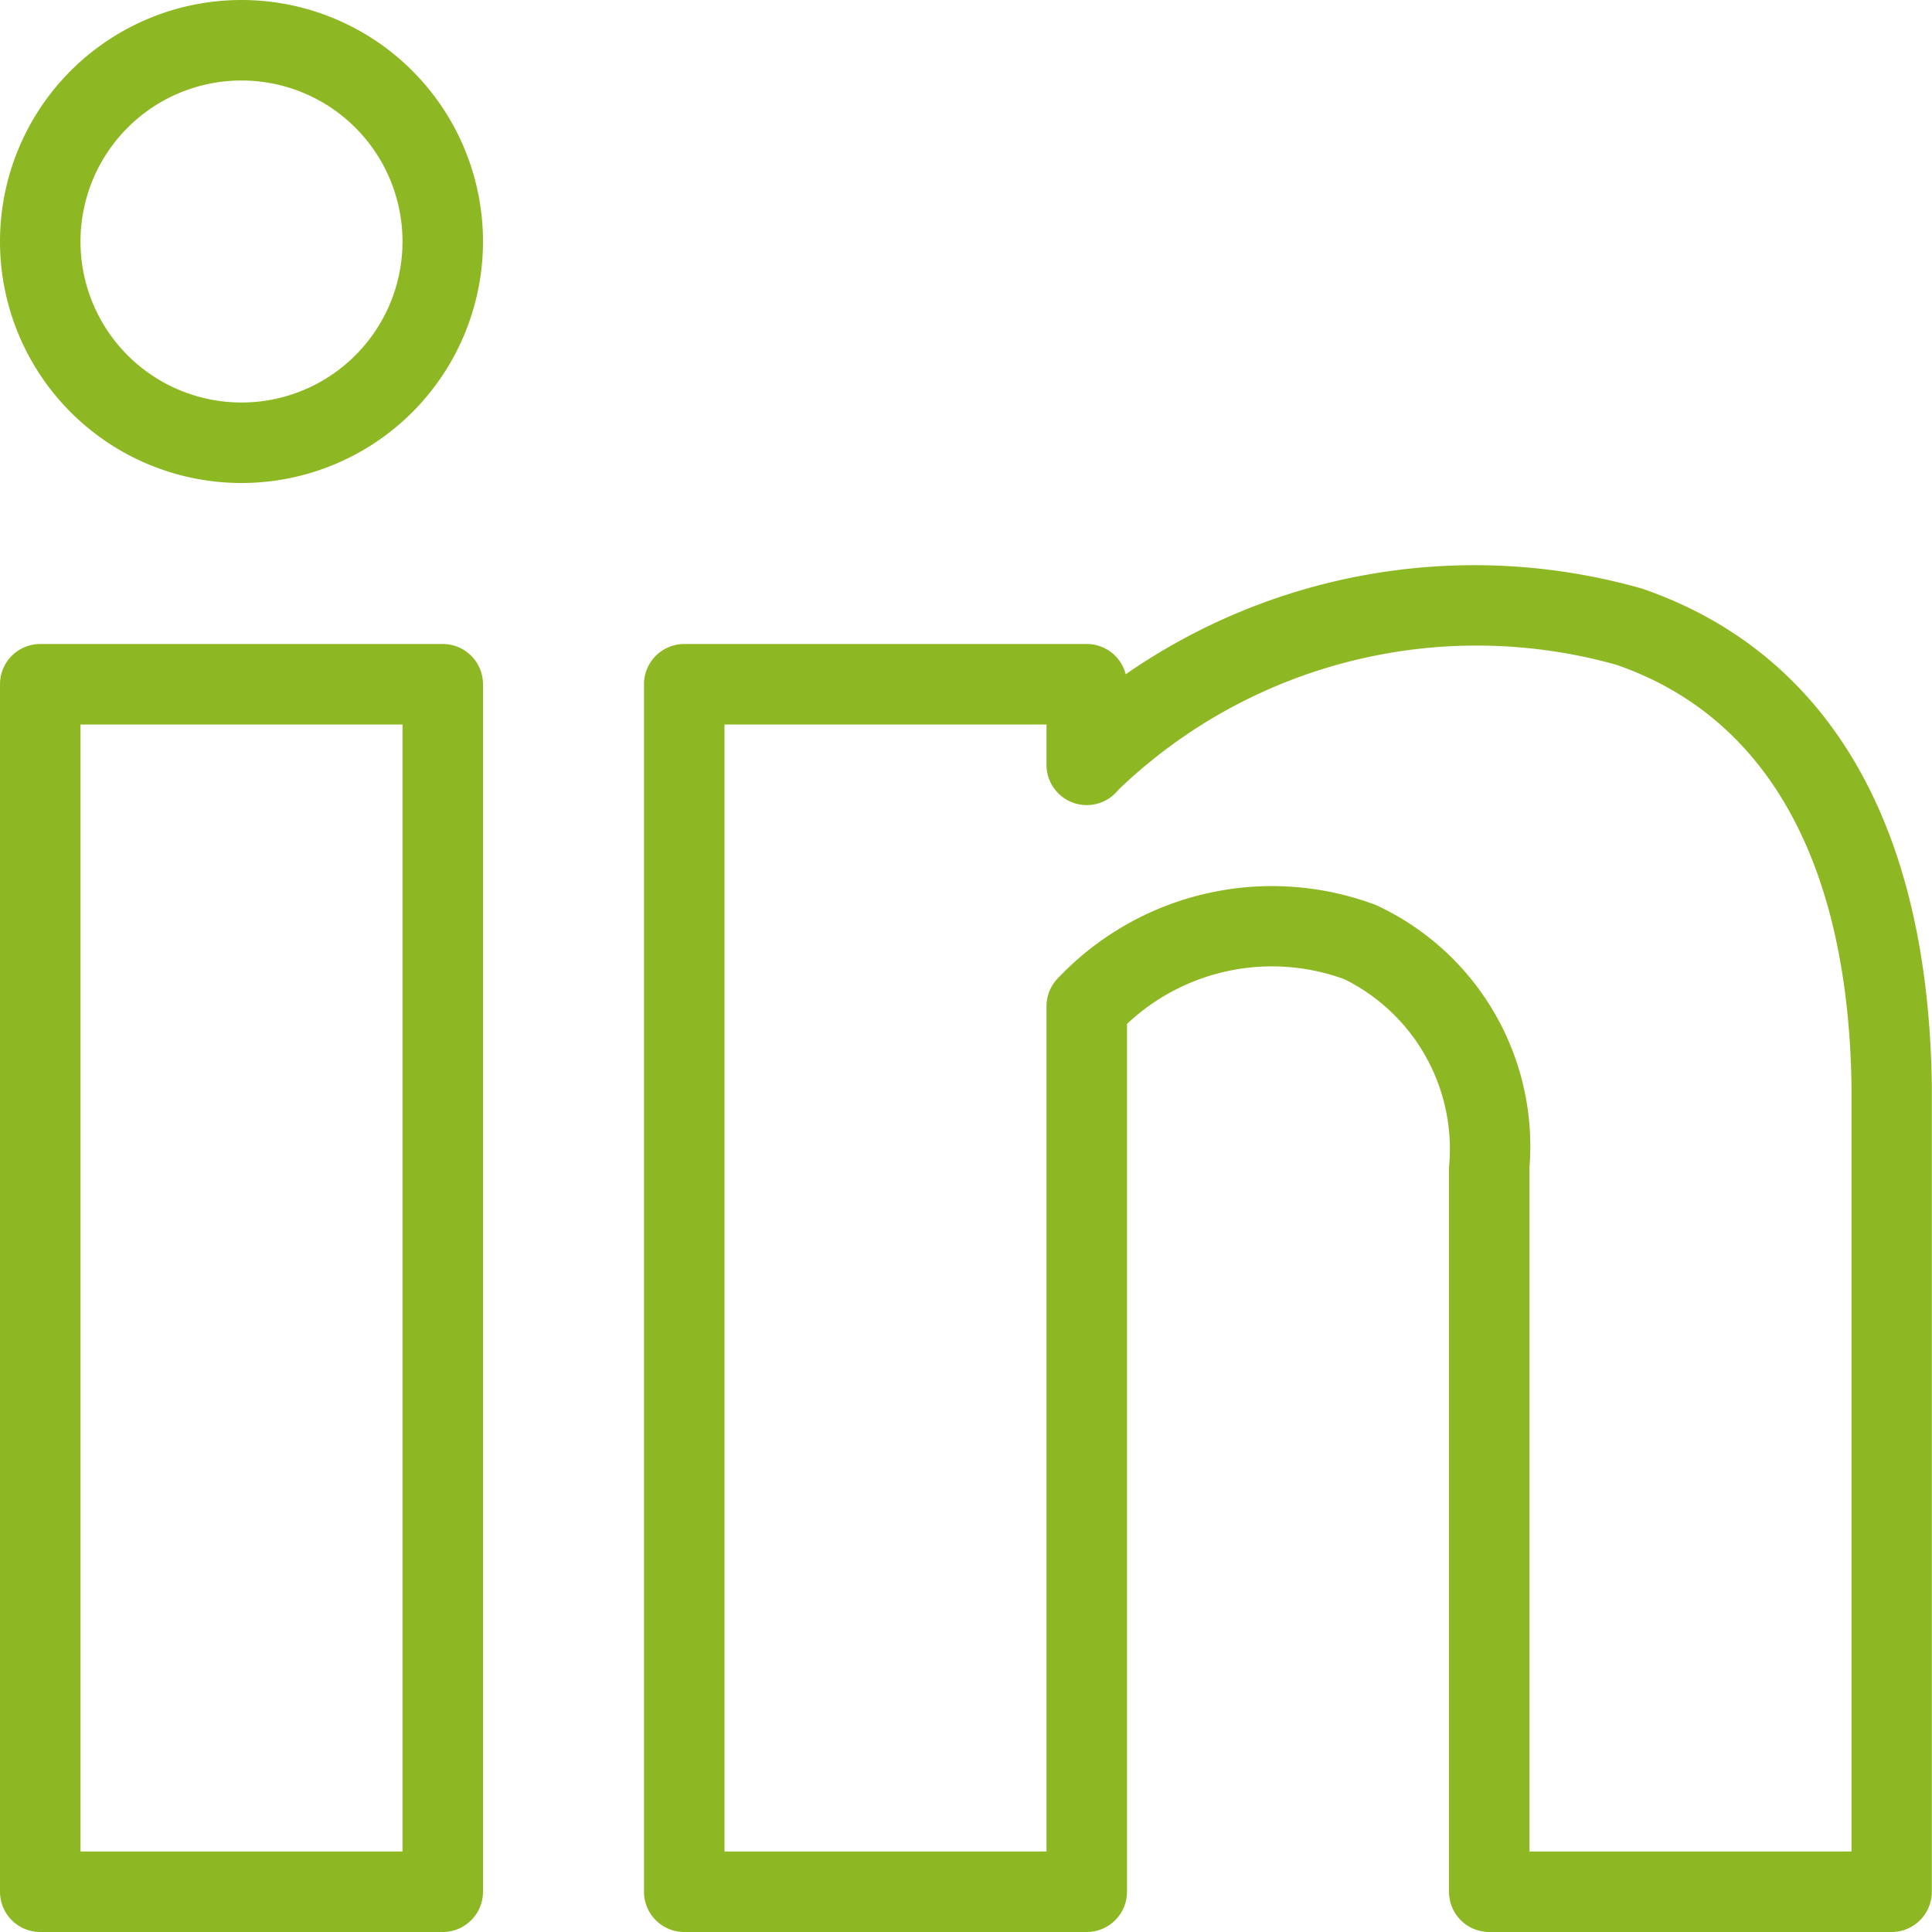 <svg xmlns="http://www.w3.org/2000/svg" width="24" height="24" viewBox="0 0 24 24"><g transform="translate(-3377.667 -2448.5)"><path fill="#8eb823" d="M3380.667,2454.5a3,3,0,1,1,3-3A3,3,0,0,1,3380.667,2454.5Zm0-5a2,2,0,1,0,2,2A2,2,0,0,0,3380.667,2449.5Z"/><path fill="#8eb823" d="M3383.167,2472.5h-5a.5.5,0,0,1-.5-.5v-15a.5.5,0,0,1,.5-.5h5a.5.5,0,0,1,.5.5v15A.5.5,0,0,1,3383.167,2472.5Zm-4.5-1h4v-14h-4Z"/><path fill="#8eb823" d="M3401.167,2472.5h-5a.5.5,0,0,1-.5-.5v-9a2.353,2.353,0,0,0-1.3-2.336,2.623,2.623,0,0,0-2.7.556V2472a.5.5,0,0,1-.5.5h-5a.5.5,0,0,1-.5-.5v-15a.5.5,0,0,1,.5-.5h5a.5.5,0,0,1,.484.376,7.6,7.6,0,0,1,6.414-1.064c1.613.551,3.545,2.073,3.6,6.181V2472A.5.5,0,0,1,3401.167,2472.5Zm-4.5-1h4V2462c-.038-2.785-1.05-4.6-2.926-5.243a6.424,6.424,0,0,0-6.183,1.556.5.5,0,0,1-.891-.313v-.5h-4v14h4V2461a.5.5,0,0,1,.151-.358,3.663,3.663,0,0,1,3.94-.9,3.3,3.3,0,0,1,1.909,3.257Z"/></g></svg>